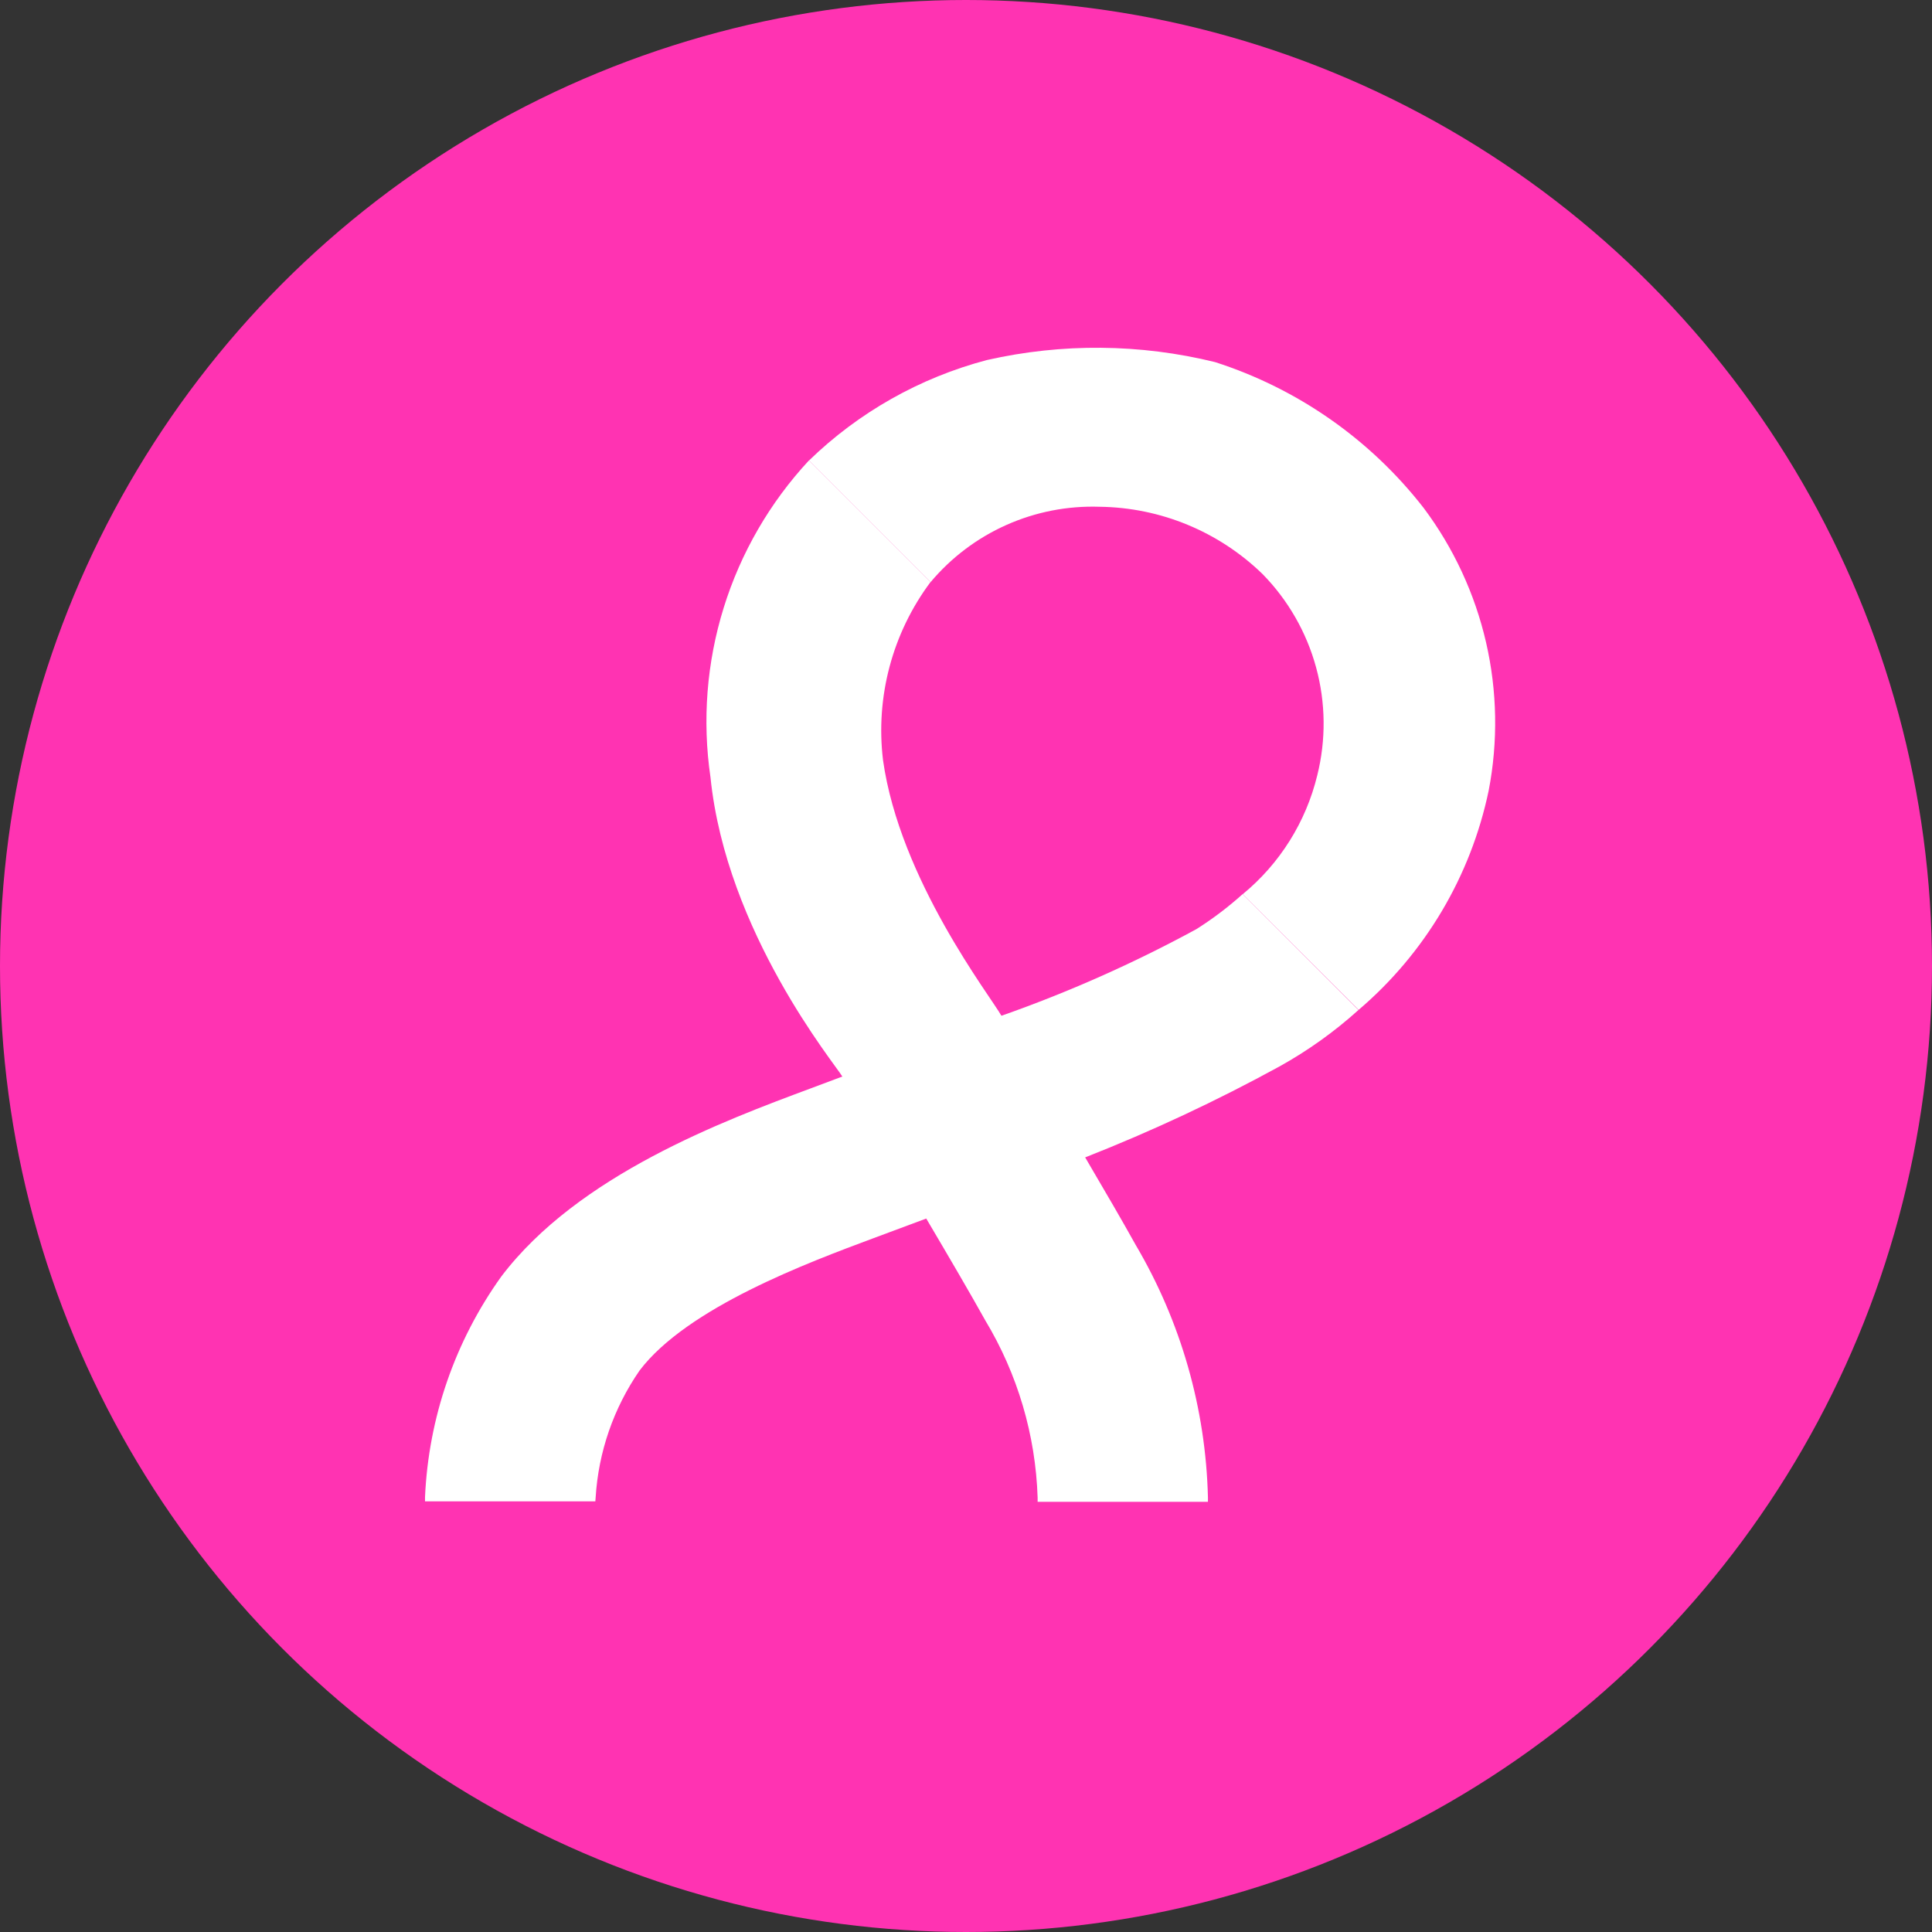 <svg width="96" height="96" viewBox="0 0 96 96" fill="none" xmlns="http://www.w3.org/2000/svg">
<rect x="0" y="0" width="96" height="96" fill="#333333" stroke="none"/>
<circle cx="48" cy="48" r="48" fill="#FF33B2"/>
<path d="M54.64 25.181C57.664 25.218 60.558 26.413 62.729 28.518C64.001 29.813 64.92 31.414 65.397 33.166C65.874 34.918 65.894 36.764 65.454 38.526C64.892 40.844 63.592 42.918 61.749 44.433L67.51 50.179C70.813 47.363 73.085 43.529 73.972 39.281C74.442 36.845 74.397 34.337 73.841 31.919C73.284 29.501 72.228 27.226 70.741 25.24C68.093 21.836 64.48 19.31 60.374 17.992C56.655 17.078 52.774 17.044 49.039 17.89C45.711 18.768 42.665 20.488 40.195 22.886L46.238 28.928C47.262 27.707 48.551 26.734 50.007 26.085C51.462 25.436 53.047 25.127 54.64 25.181V25.181Z" fill="white"/>
<path d="M67.502 50.186L61.745 44.429C61.029 45.073 60.26 45.656 59.445 46.17C56.338 47.86 53.101 49.298 49.765 50.471L41.865 53.489L40.284 54.081C35.964 55.689 28.734 58.38 24.909 63.429C22.61 66.638 21.294 70.447 21.119 74.391V74.602H29.582L29.597 74.412C29.735 72.149 30.49 69.967 31.779 68.102C34.148 64.973 40.149 62.737 43.392 61.529L46.045 60.541L53.933 57.506C57.239 56.205 60.46 54.697 63.577 52.991C64.987 52.208 66.304 51.267 67.502 50.186V50.186Z" fill="white"/>
<path d="M56.431 61.859C55.78 60.687 54.914 59.2 53.924 57.515L49.767 50.484C49.21 49.49 44.712 43.714 43.876 37.766C43.498 34.625 44.343 31.459 46.235 28.924L40.193 22.882C38.253 24.972 36.807 27.471 35.961 30.195C35.114 32.919 34.89 35.797 35.303 38.619C36.09 46.344 41.498 52.873 41.862 53.502L46.03 60.558C47.196 62.532 48.216 64.277 48.956 65.606C50.562 68.271 51.458 71.303 51.559 74.412V74.624H60.022V74.412C59.915 69.99 58.679 65.669 56.431 61.859Z" fill="white"/>
</svg>
